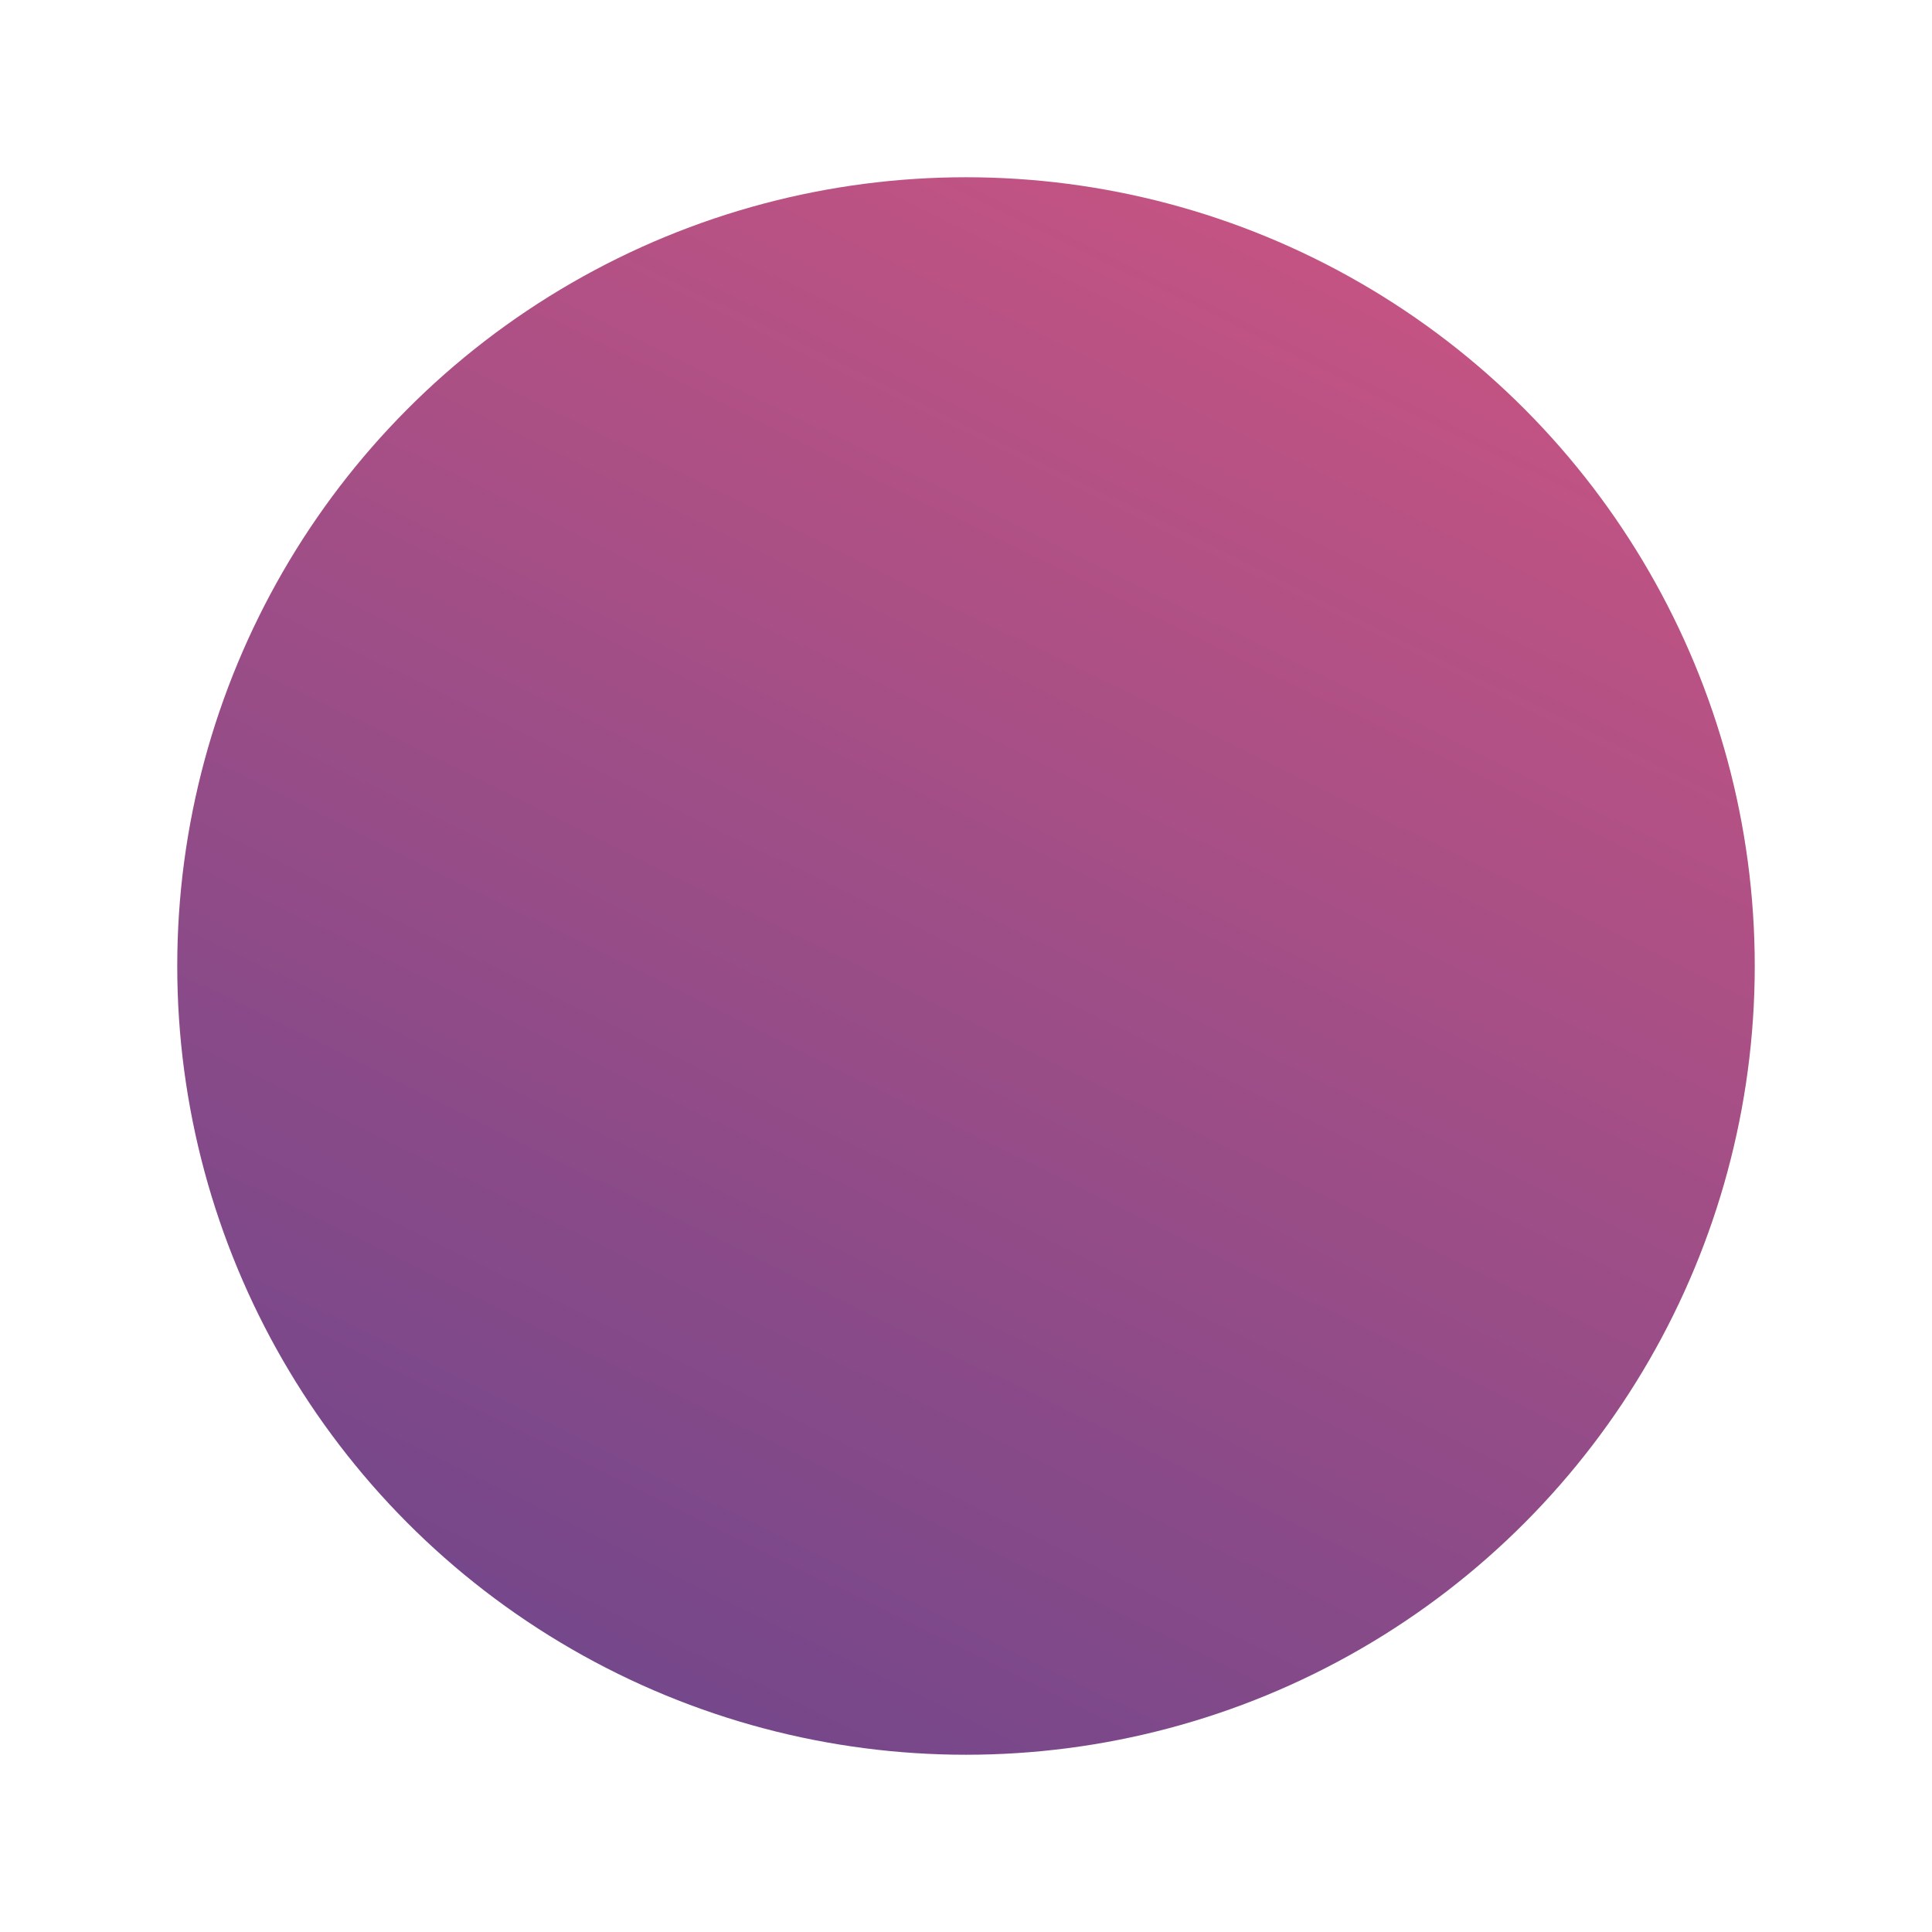 <svg width="218" height="218" fill="none" xmlns="http://www.w3.org/2000/svg"><g filter="url(#filter0_f)"><circle cx="109" cy="109" r="89" fill="url(#paint0_linear)" fill-opacity=".72"/></g><defs><linearGradient id="paint0_linear" x1="156.99" y1="26.108" x2="74.971" y2="192.765" gradientUnits="userSpaceOnUse"><stop stop-color="#B01253"/><stop offset="1" stop-color="#3F005E"/></linearGradient><filter id="filter0_f" x="0" y="0" width="218" height="218" filterUnits="userSpaceOnUse" color-interpolation-filters="sRGB"><feFlood flood-opacity="0" result="BackgroundImageFix"/><feBlend in="SourceGraphic" in2="BackgroundImageFix" result="shape"/><feGaussianBlur stdDeviation="10" result="effect1_foregroundBlur"/></filter></defs></svg>